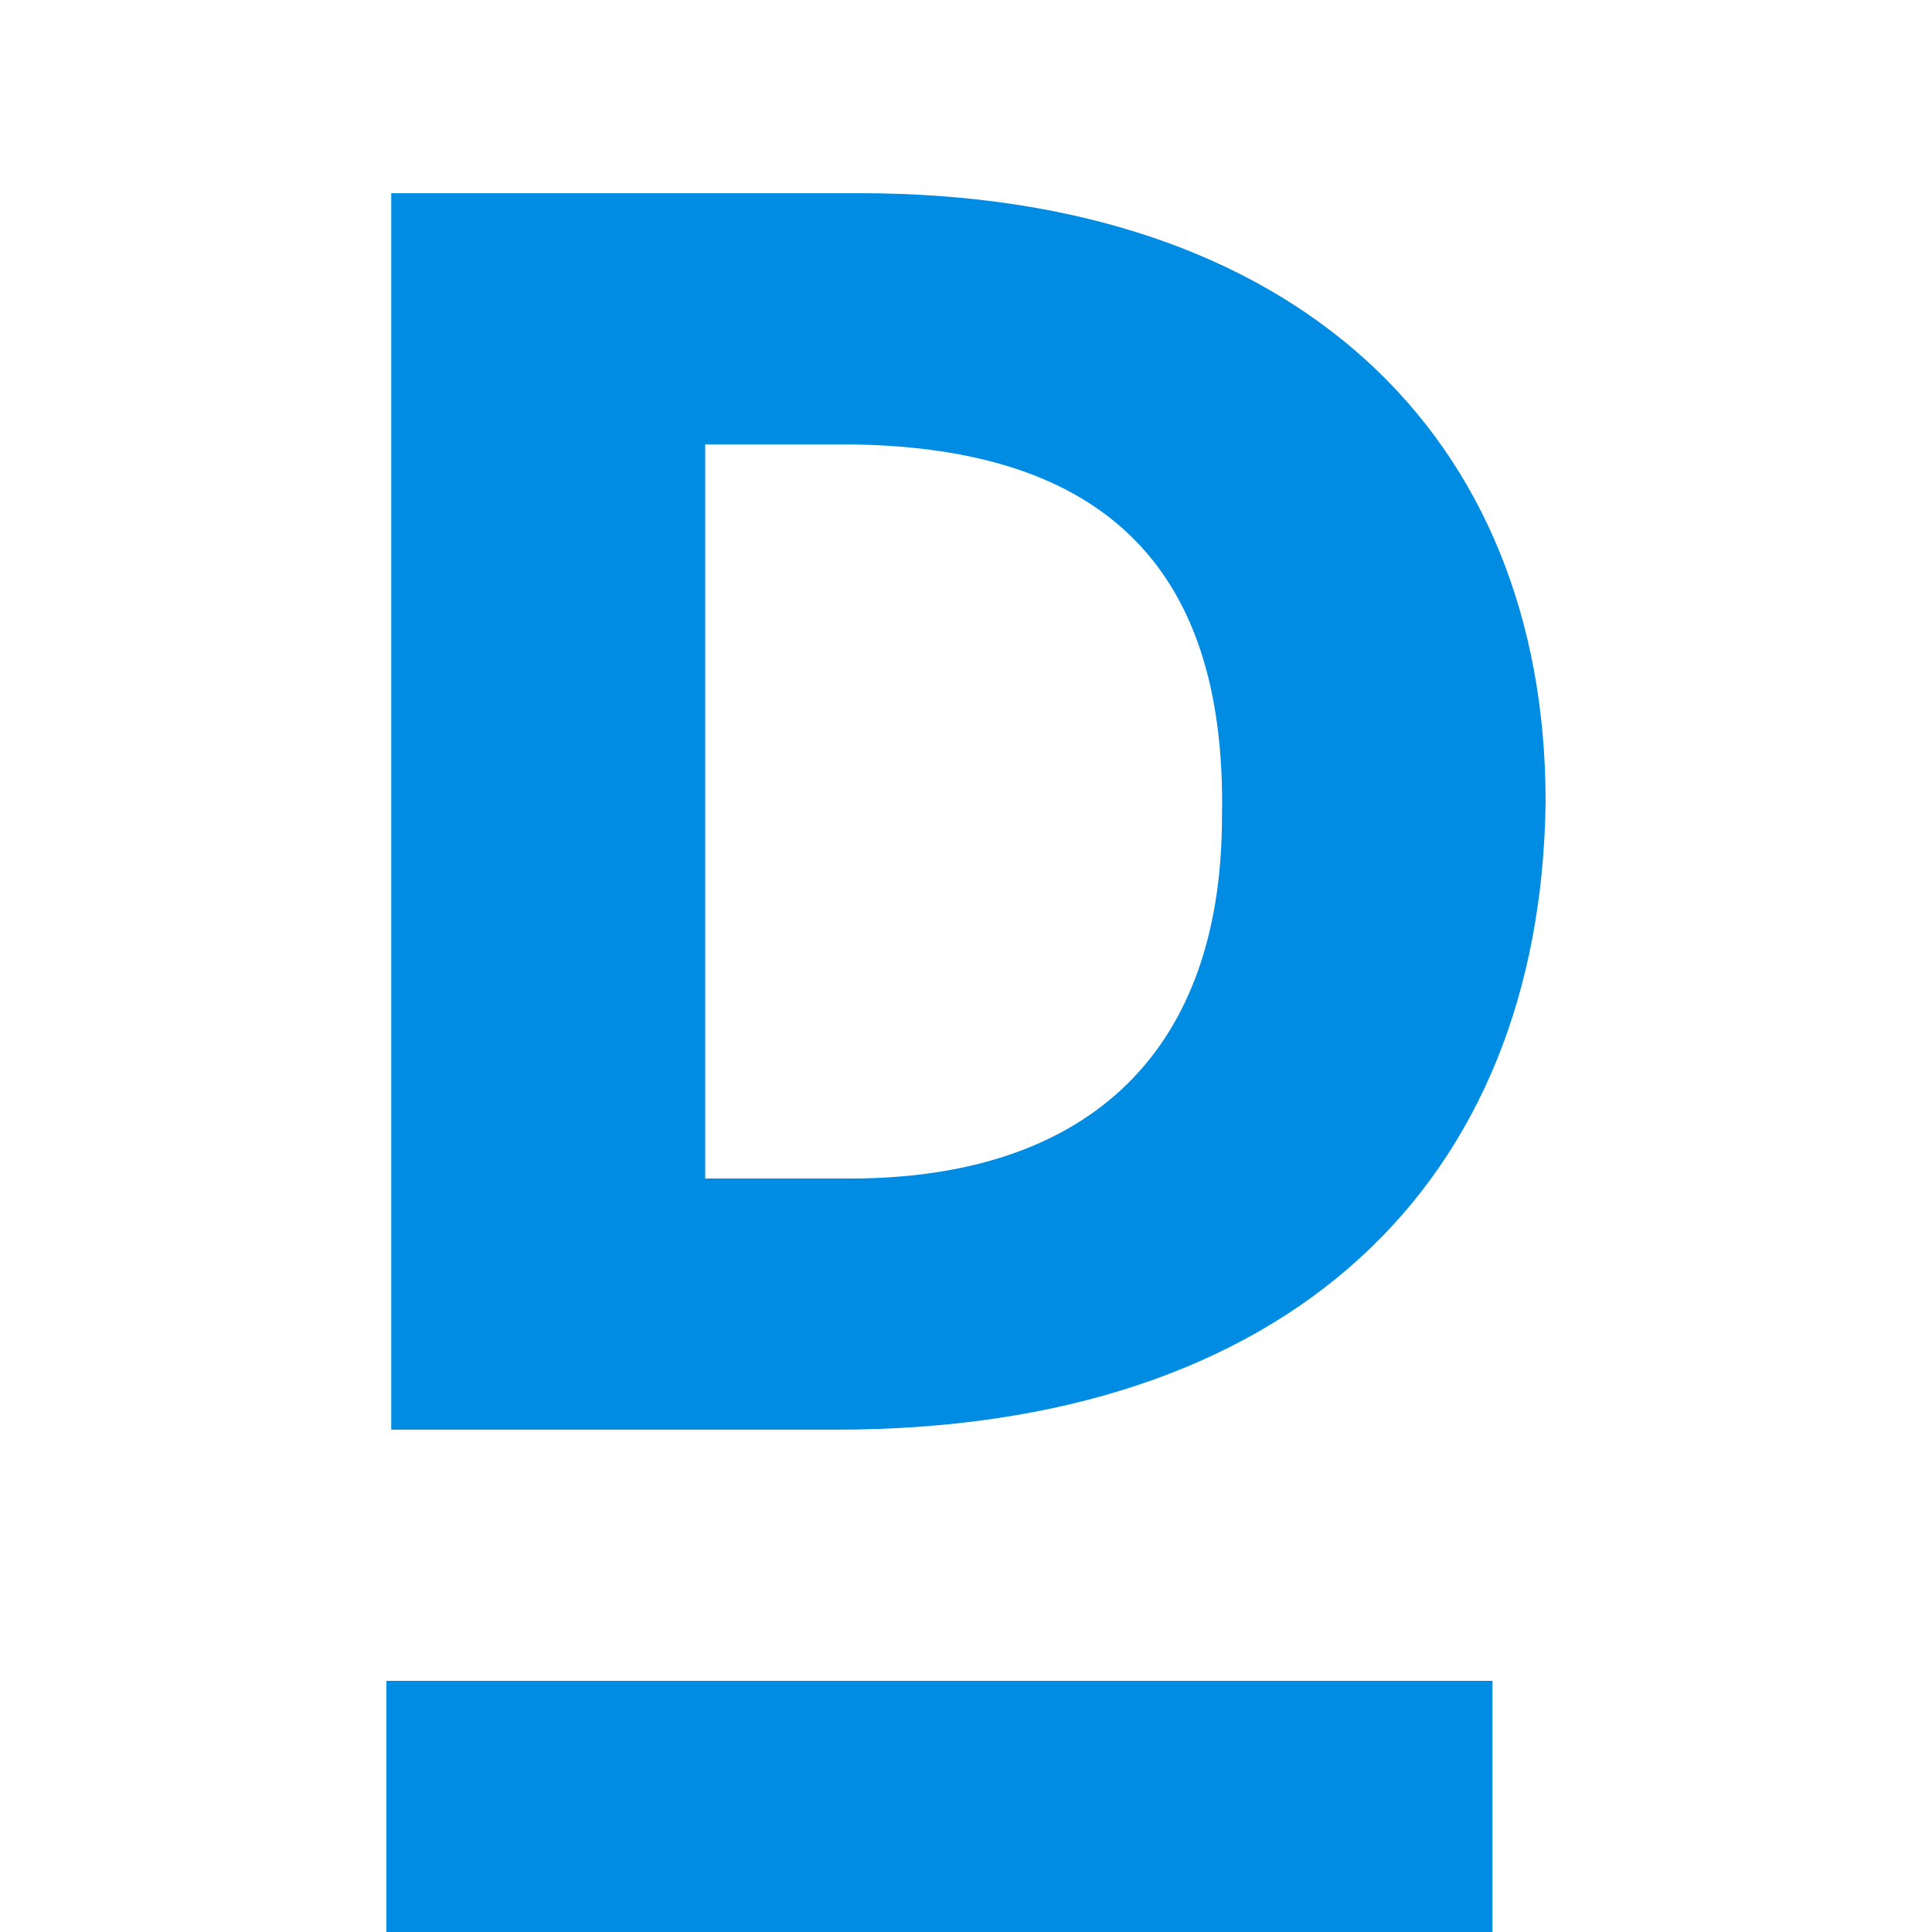 <?xml version="1.0" encoding="utf-8"?>
<!-- Generator: Adobe Illustrator 18.1.1, SVG Export Plug-In . SVG Version: 6.00 Build 0)  -->
<svg version="1.1" id="Layer_1" xmlns="http://www.w3.org/2000/svg" xmlns:xlink="http://www.w3.org/1999/xlink" x="0px" y="0px"
	 viewBox="461.4 260 40 40" enable-background="new 461.4 260 40 40" xml:space="preserve">
<g>
	<g>
		<path fill="#008CE3" d="M478.8,269.2H476v15.2h3c4.7,0,7.7-2.4,7.7-7.5C486.8,271.6,484.1,269.2,478.8,269.2z M478.7,289.6
			c-0.1,0-9.2,0-9.2,0V264c0,0,7.9,0,9.7,0c9,0,14.2,5,14.2,12.6C493.3,284.5,488.1,289.6,478.7,289.6z"/>
	</g>
	<rect x="469.4" y="294.8" fill="#008CE3" width="22.9" height="5.2"/>
</g>
</svg>
